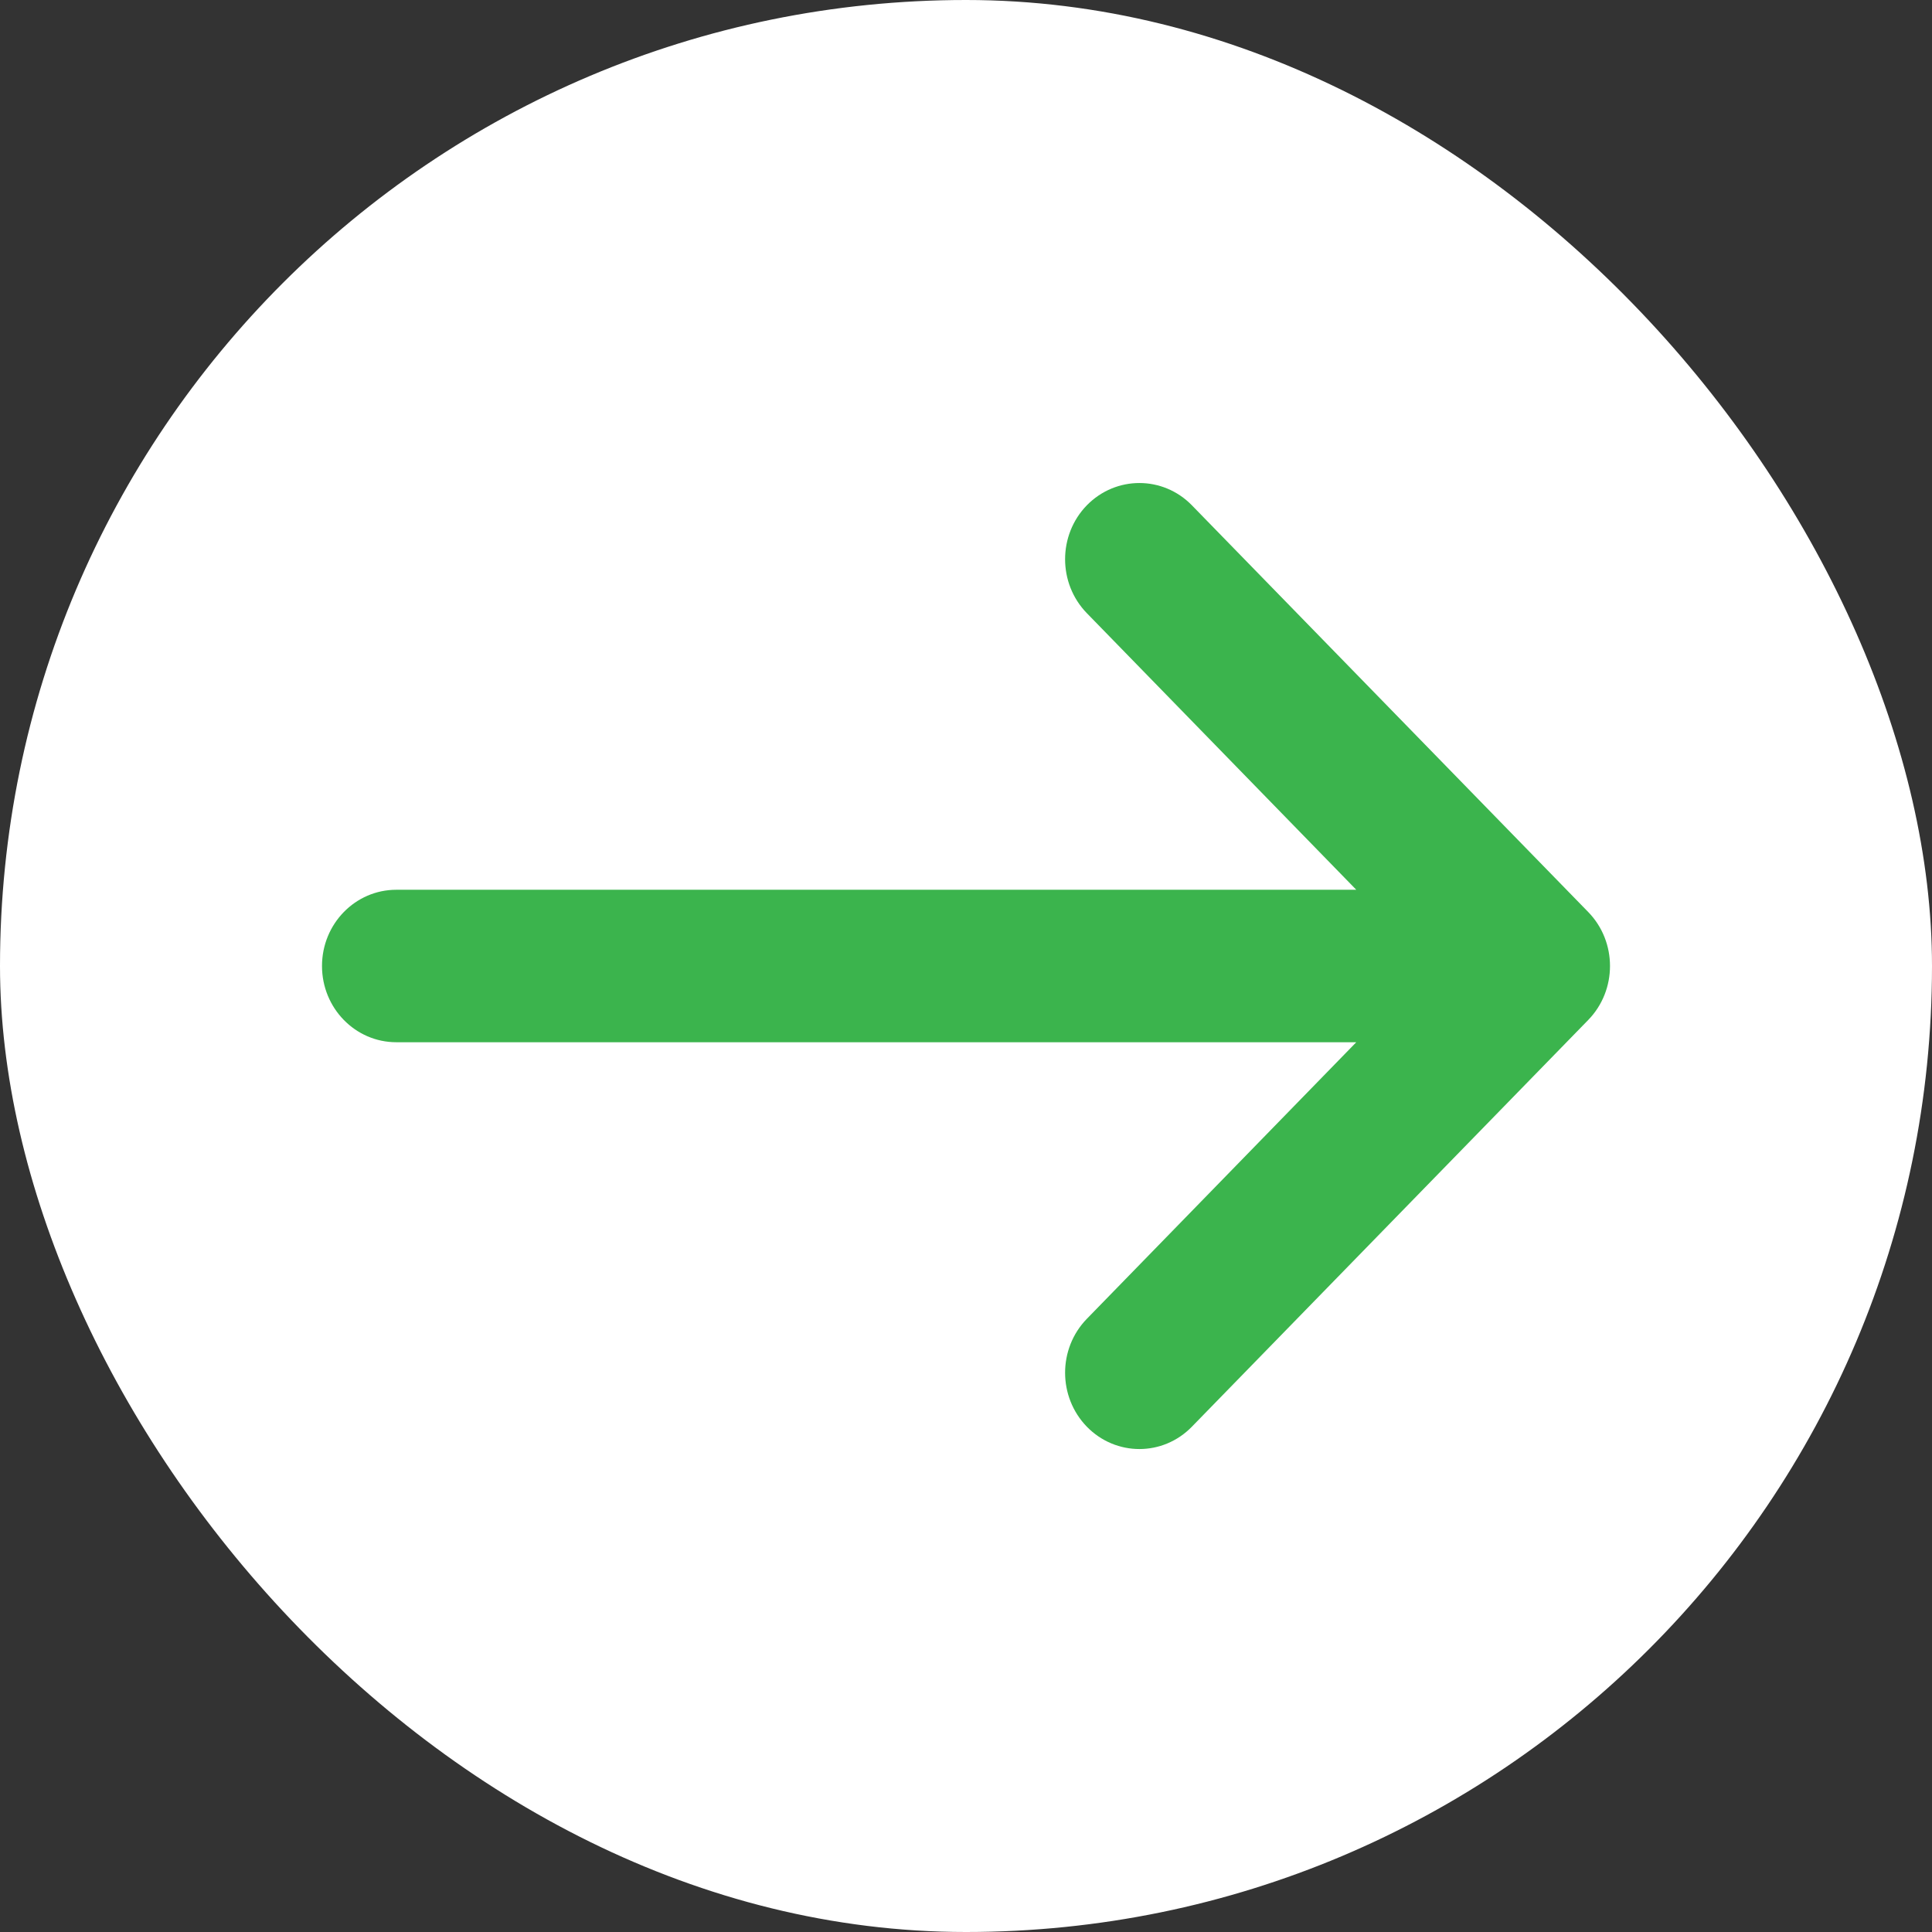 <svg width="24" height="24" viewBox="0 0 24 24" fill="none" xmlns="http://www.w3.org/2000/svg">
    <rect x="0" y="0" width="24" height="24" fill="#333333" stroke="none"/>
    <rect width="24" height="24" rx="12" fill="white" />
    <path d="M13.501 7.617C13.141 7.247 13.141 6.647 13.501 6.277C13.862 5.908 14.446 5.908 14.806 6.277L19.73 11.33C20.09 11.7 20.09 12.3 19.73 12.67L14.806 17.723C14.446 18.093 13.862 18.093 13.501 17.723C13.141 17.352 13.141 16.753 13.501 16.383L16.848 12.947H4.923C4.413 12.947 4 12.523 4 12C4 11.477 4.413 11.053 4.923 11.053H16.848L13.501 7.617Z" fill="#3BB44D" />
</svg>
    
